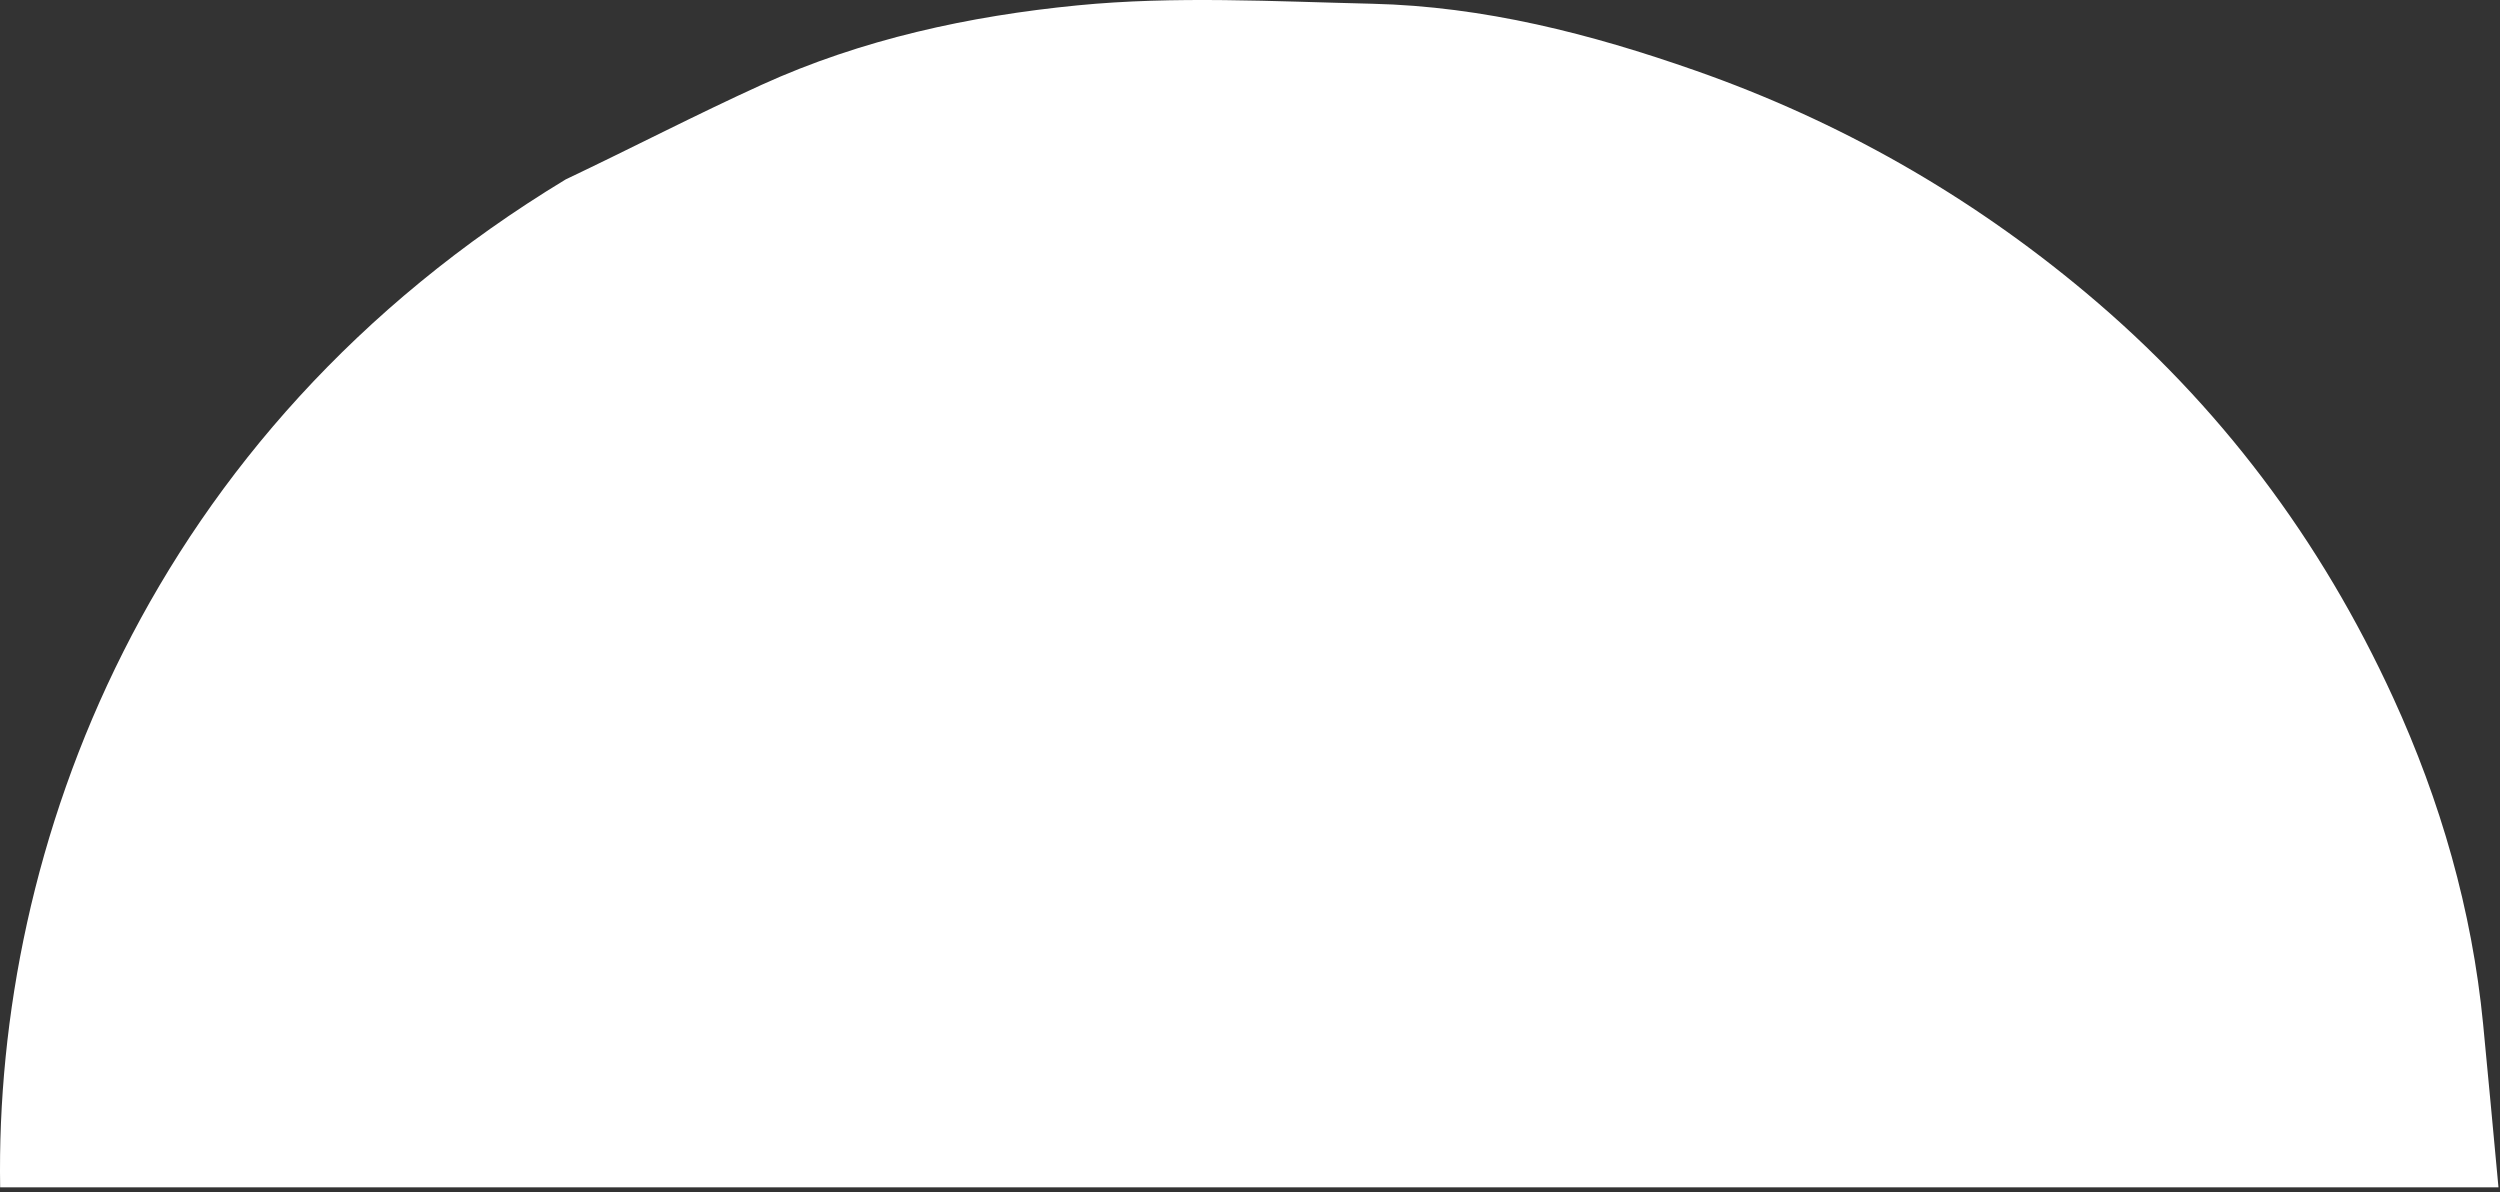 <svg width="369" height="176" viewBox="0 0 369 176" fill="none" xmlns="http://www.w3.org/2000/svg">
<rect x="0" y="0" width="369" height="176" fill="#333333" stroke="none"/>
<path d="M83.492 26.484C93.376 21.789 102.781 16.903 112.415 12.519C127.218 5.784 143.096 2.353 159.061 0.79C173.424 -0.617 188.038 0.216 202.53 0.553C218.999 0.936 234.79 4.991 250.277 10.427C271.468 17.865 290.59 28.736 307.859 43.188C327.6 59.709 342.574 79.731 353.225 102.962C360.227 118.231 364.868 134.308 366.506 151.131C367.279 159.08 368.003 167.033 368.774 175.252C245.486 175.252 122.754 175.252 0.022 175.252C-0.801 125.225 21.537 63.992 83.492 26.484Z" fill="white"/>
</svg>
